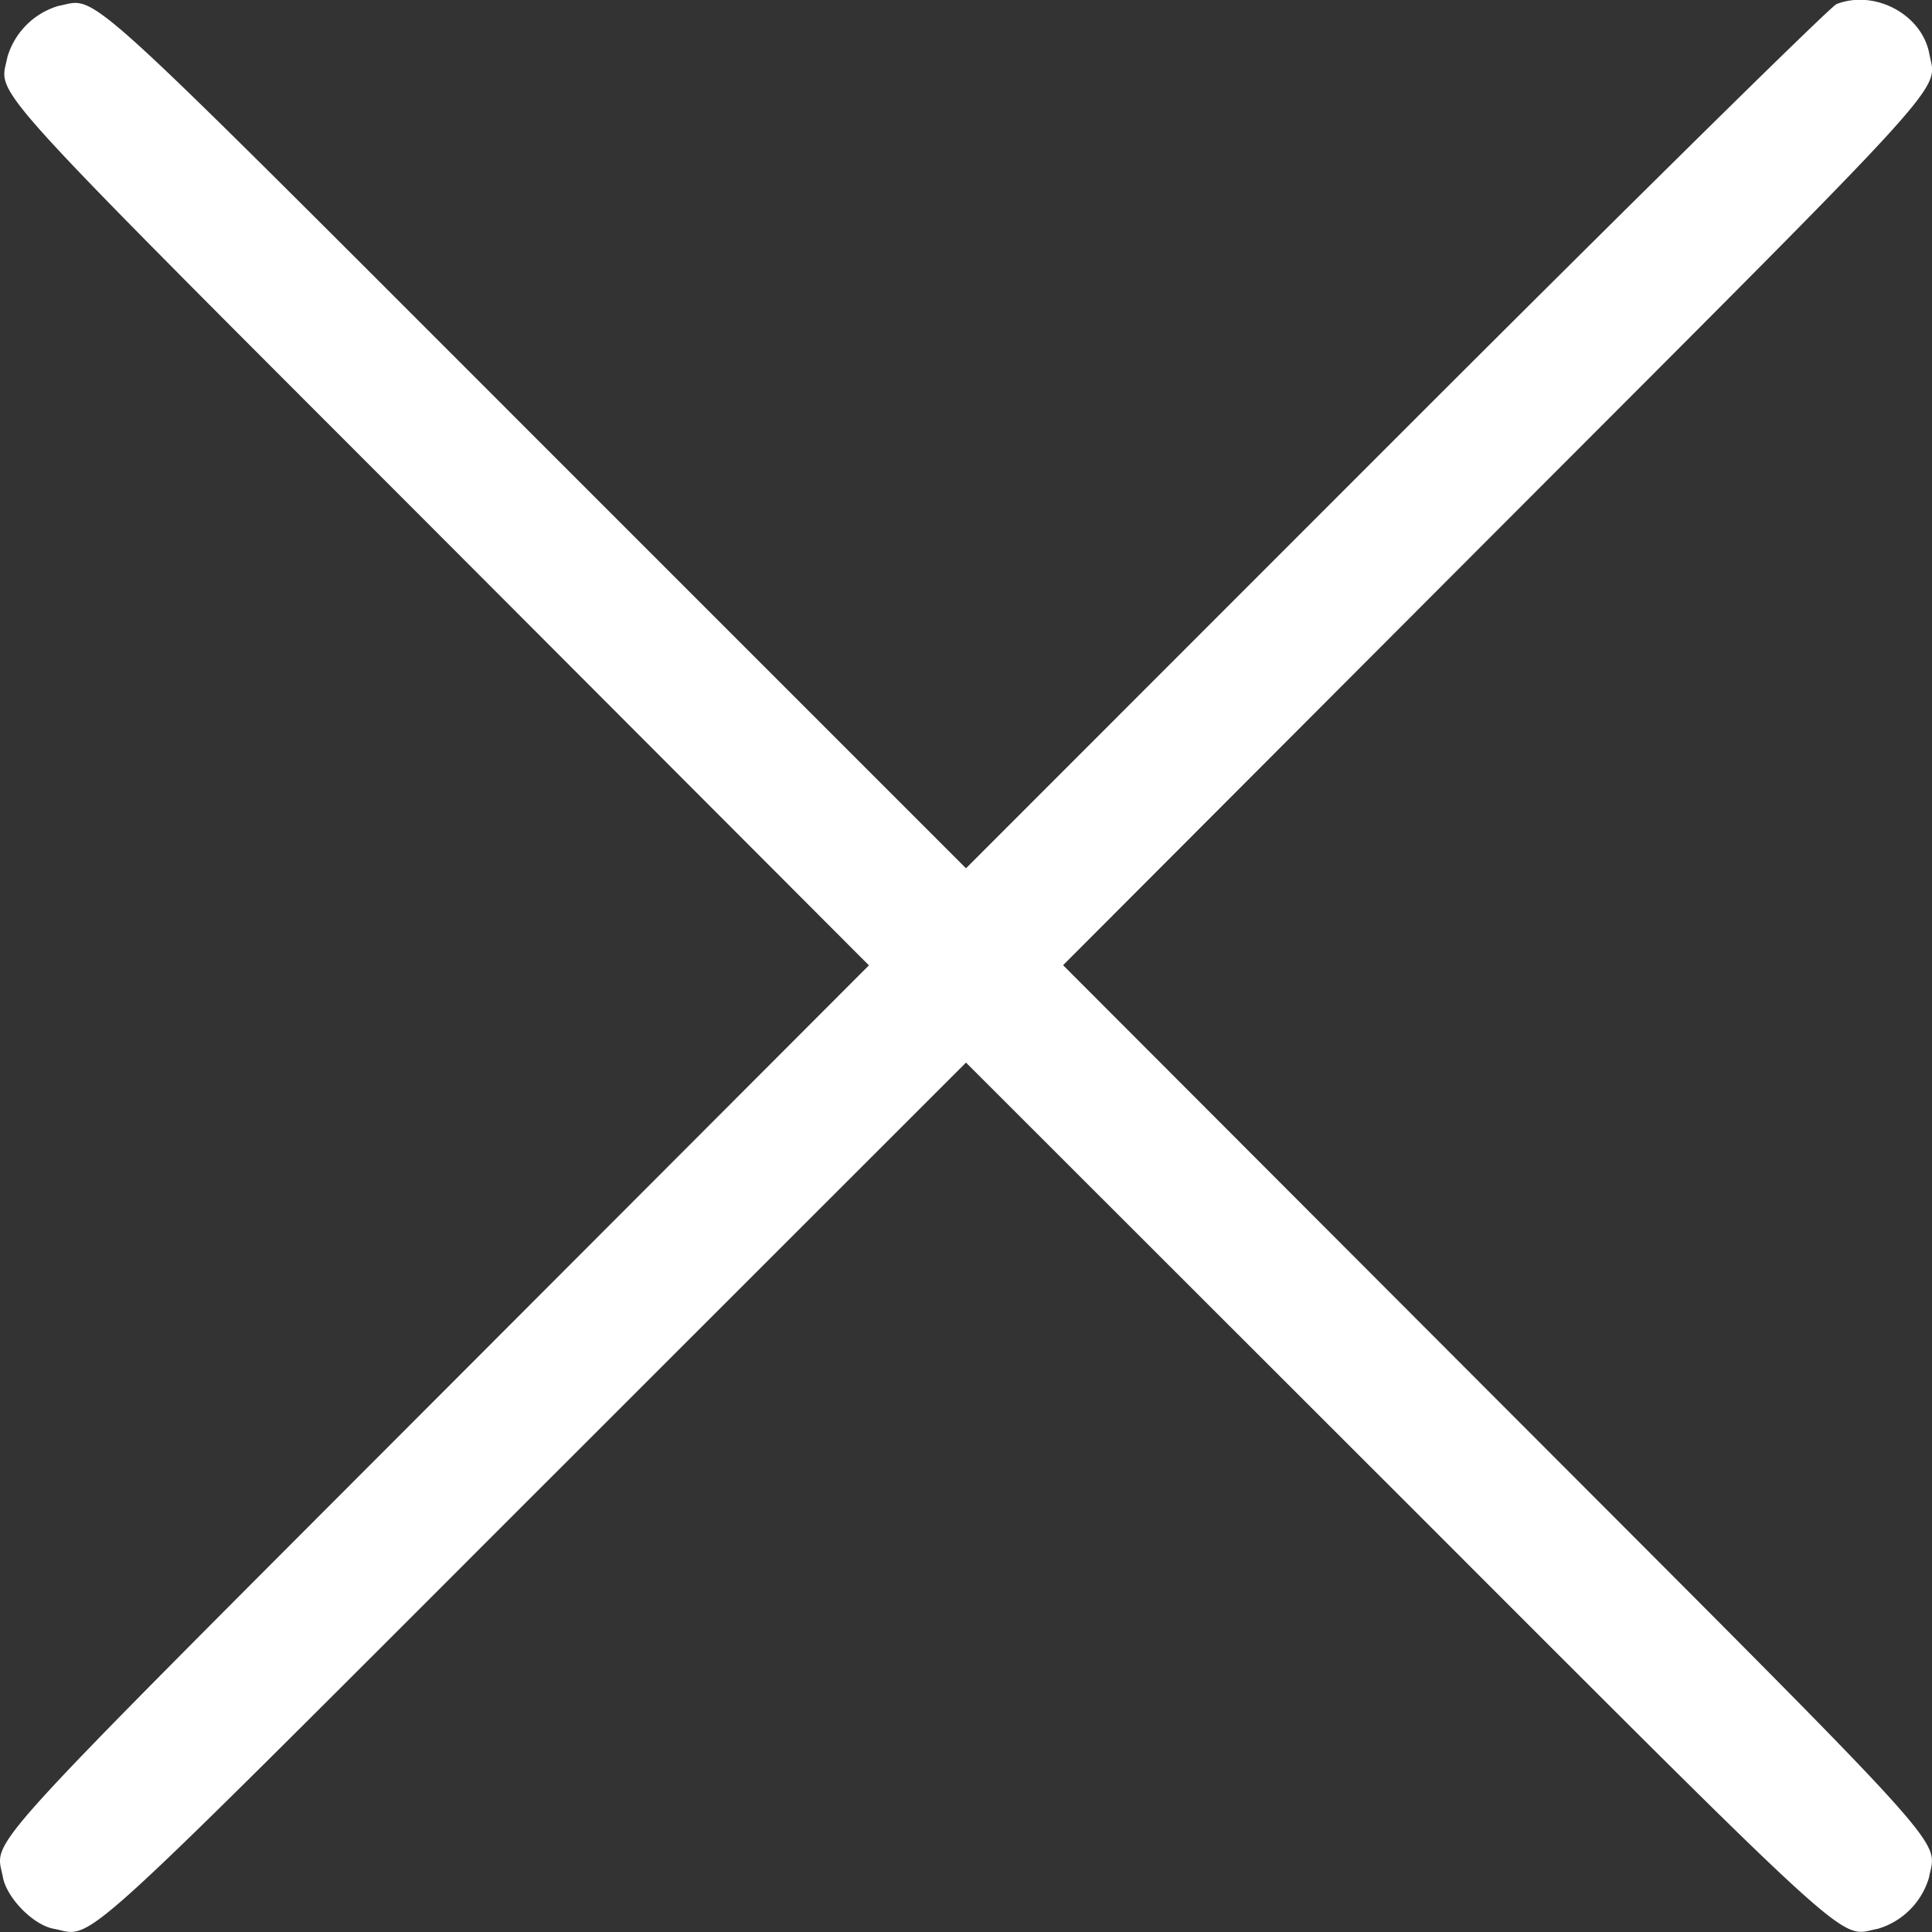 <svg width="12" height="12" fill="none" xmlns="http://www.w3.org/2000/svg"><rect width="100%" height="100%" fill="#333333" stroke="none"/><path fill-rule="evenodd" clip-rule="evenodd" d="M11.405.027c-.037.015-1.268 1.228-2.736 2.696L6 5.393 3.331 2.724C.429-.178.615-.01.362.037a.47.47 0 00-.316.317C-.002.606-.17.421 2.73 3.324l2.667 2.672-2.68 2.684C-.19 11.592-.028 11.413.018 11.66c.025.13.189.297.316.32.254.048.066.219 2.984-2.699L6 6.6l2.682 2.68c2.916 2.916 2.73 2.747 2.982 2.7a.47.47 0 00.317-.317c.047-.252.216-.065-2.698-2.984l-2.68-2.684 2.68-2.685C12.189.4 12.028.577 11.983.332c-.047-.244-.34-.399-.578-.306z" fill="#fff"/></svg>